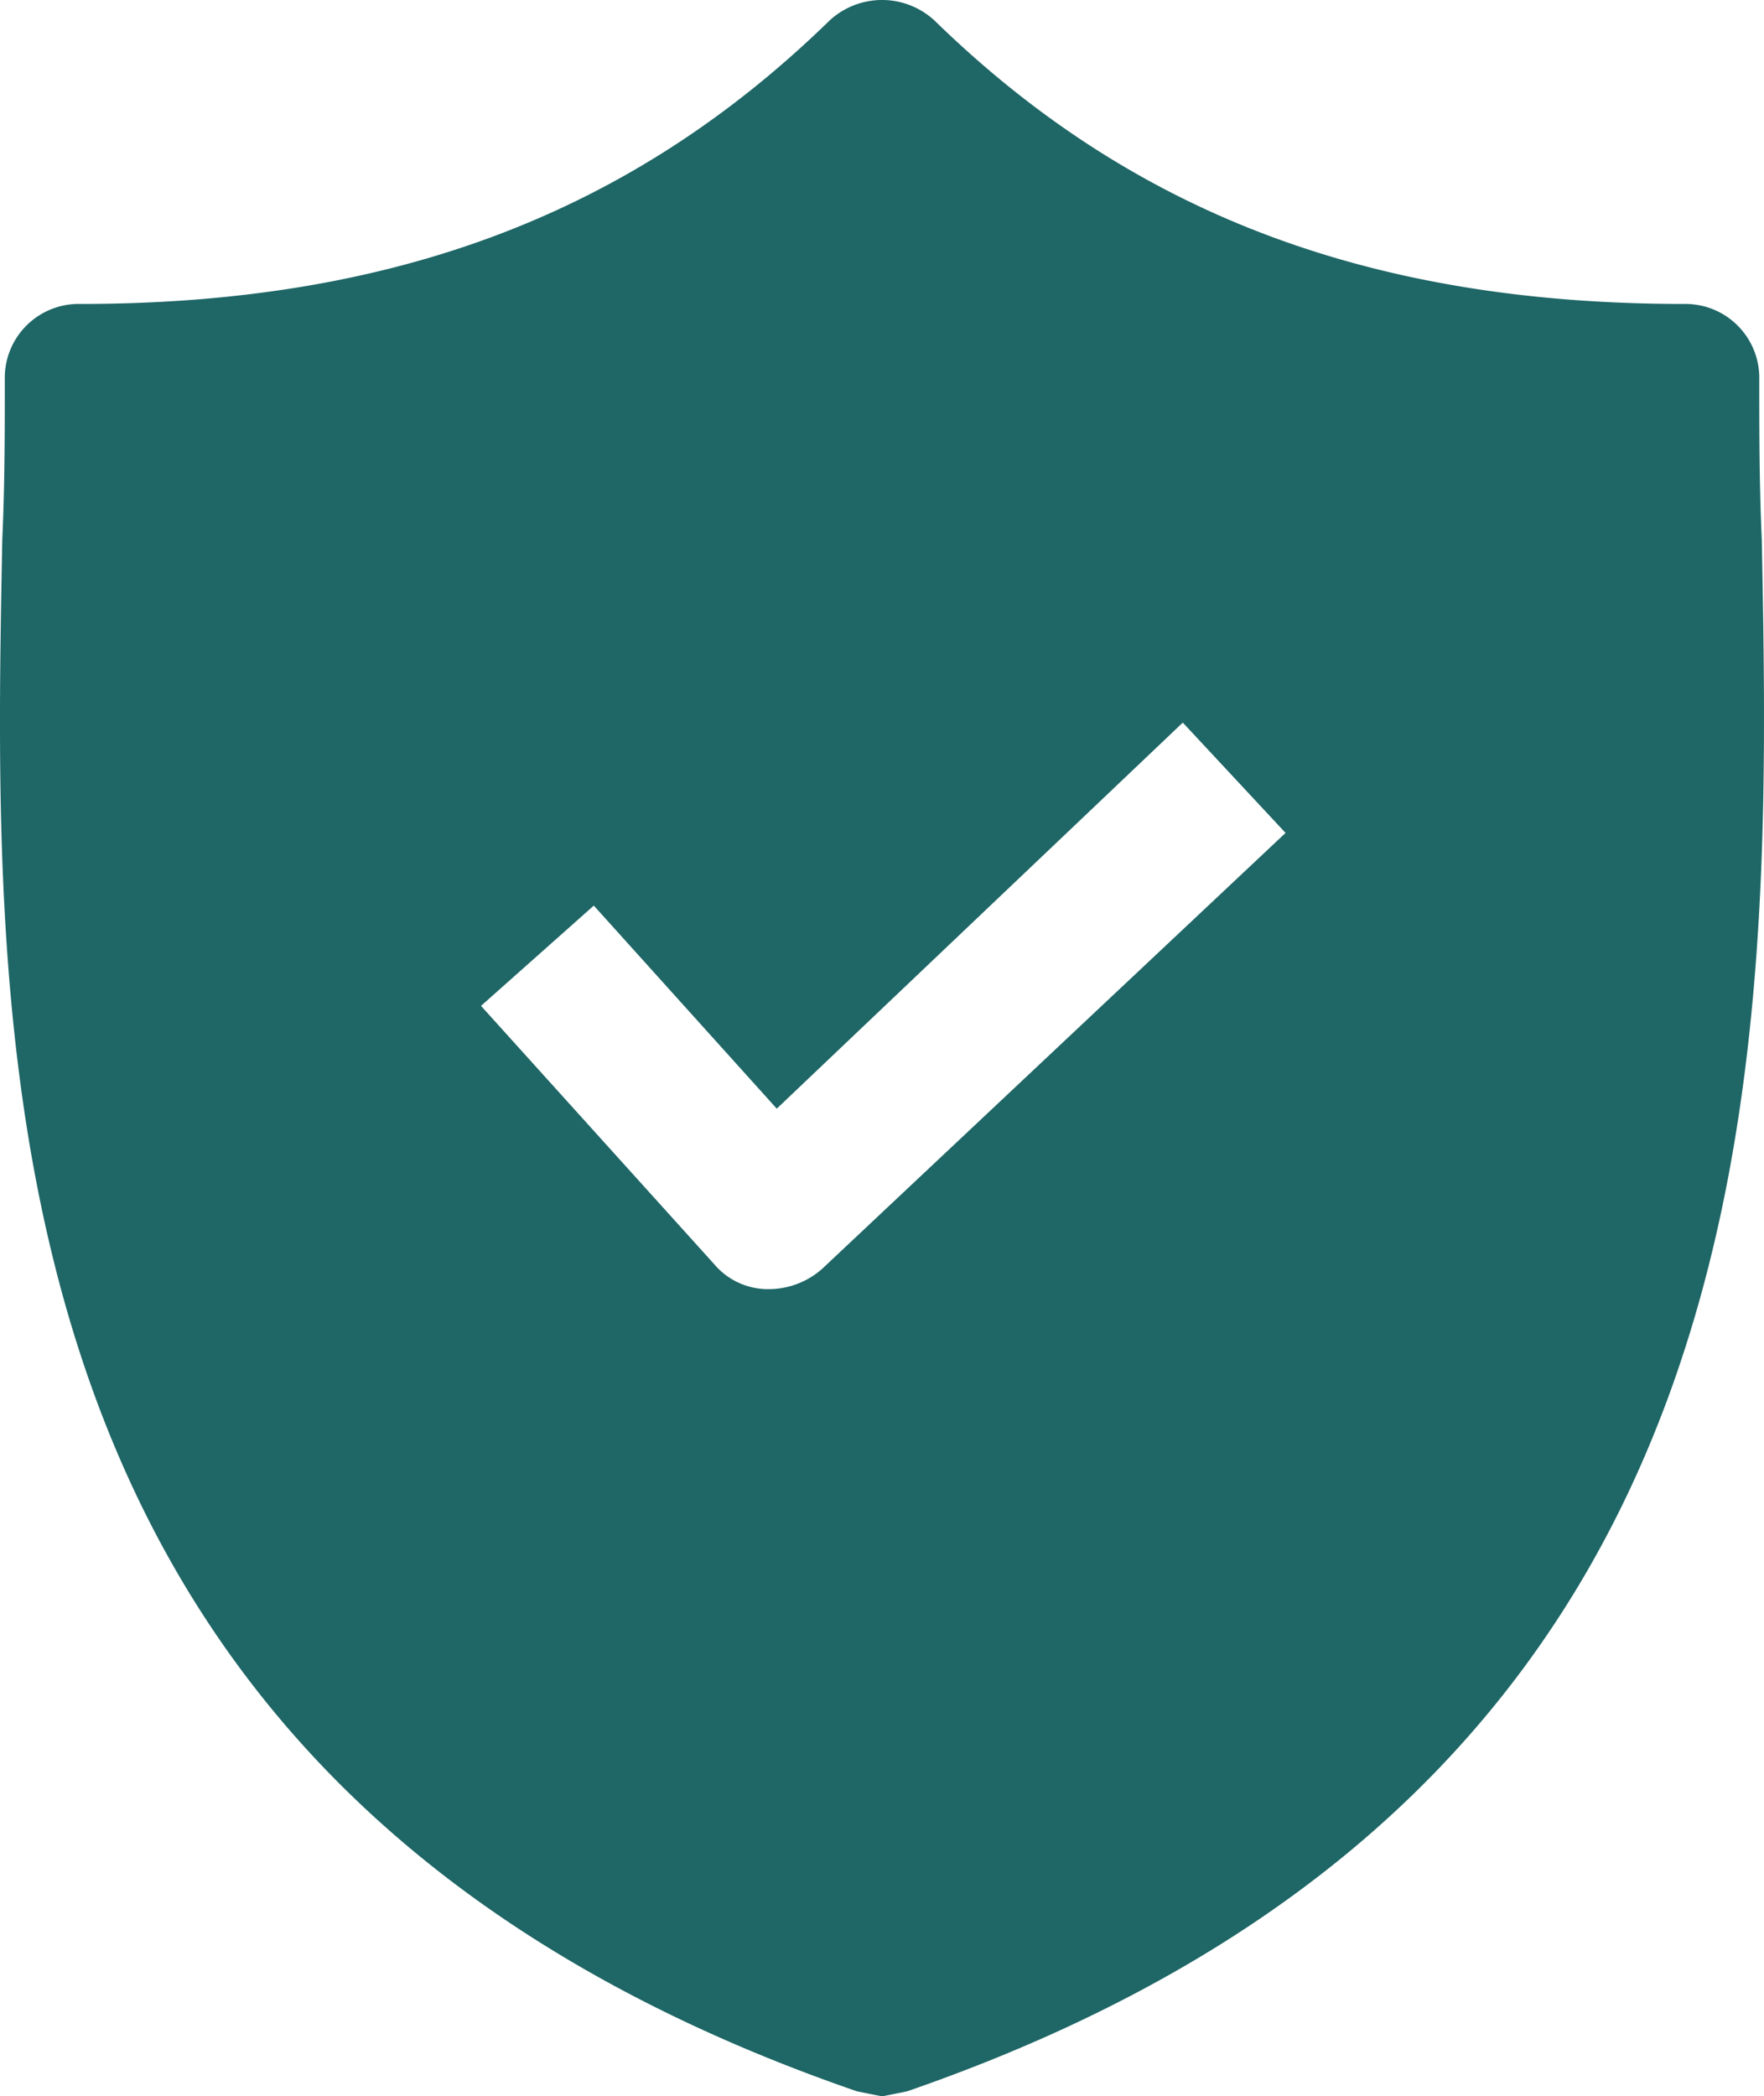 <svg id="shield-3" xmlns="http://www.w3.org/2000/svg" width="205.359" height="244.007" viewBox="0 0 205.359 244.007">
  <g id="Groupe_647" data-name="Groupe 647" transform="translate(0 0)">
    <path id="Tracé_2578" data-name="Tracé 2578" d="M239.009,62.807c-.292-6.419-.292-12.547-.292-18.674a8.6,8.6,0,0,0-8.754-8.754c-36.473,0-64.193-10.5-87.244-32.972a9,9,0,0,0-12.255,0C107.413,24.875,79.693,35.379,43.22,35.379a8.6,8.6,0,0,0-8.754,8.754c0,6.128,0,12.255-.292,18.674-1.167,61.275-2.918,145.31,99.5,180.616l2.918.584,2.918-.584C241.635,208.117,240.176,124.374,239.009,62.807Zm-109.42,84.91a9.417,9.417,0,0,1-6.128,2.334h-.292a8.212,8.212,0,0,1-6.128-2.918L89.906,117.08l13.13-11.671,21.3,23.635,47.269-44.935,11.963,12.839Z" transform="translate(-33.908 0)" fill="#1f6666"/>
  </g>
</svg>

